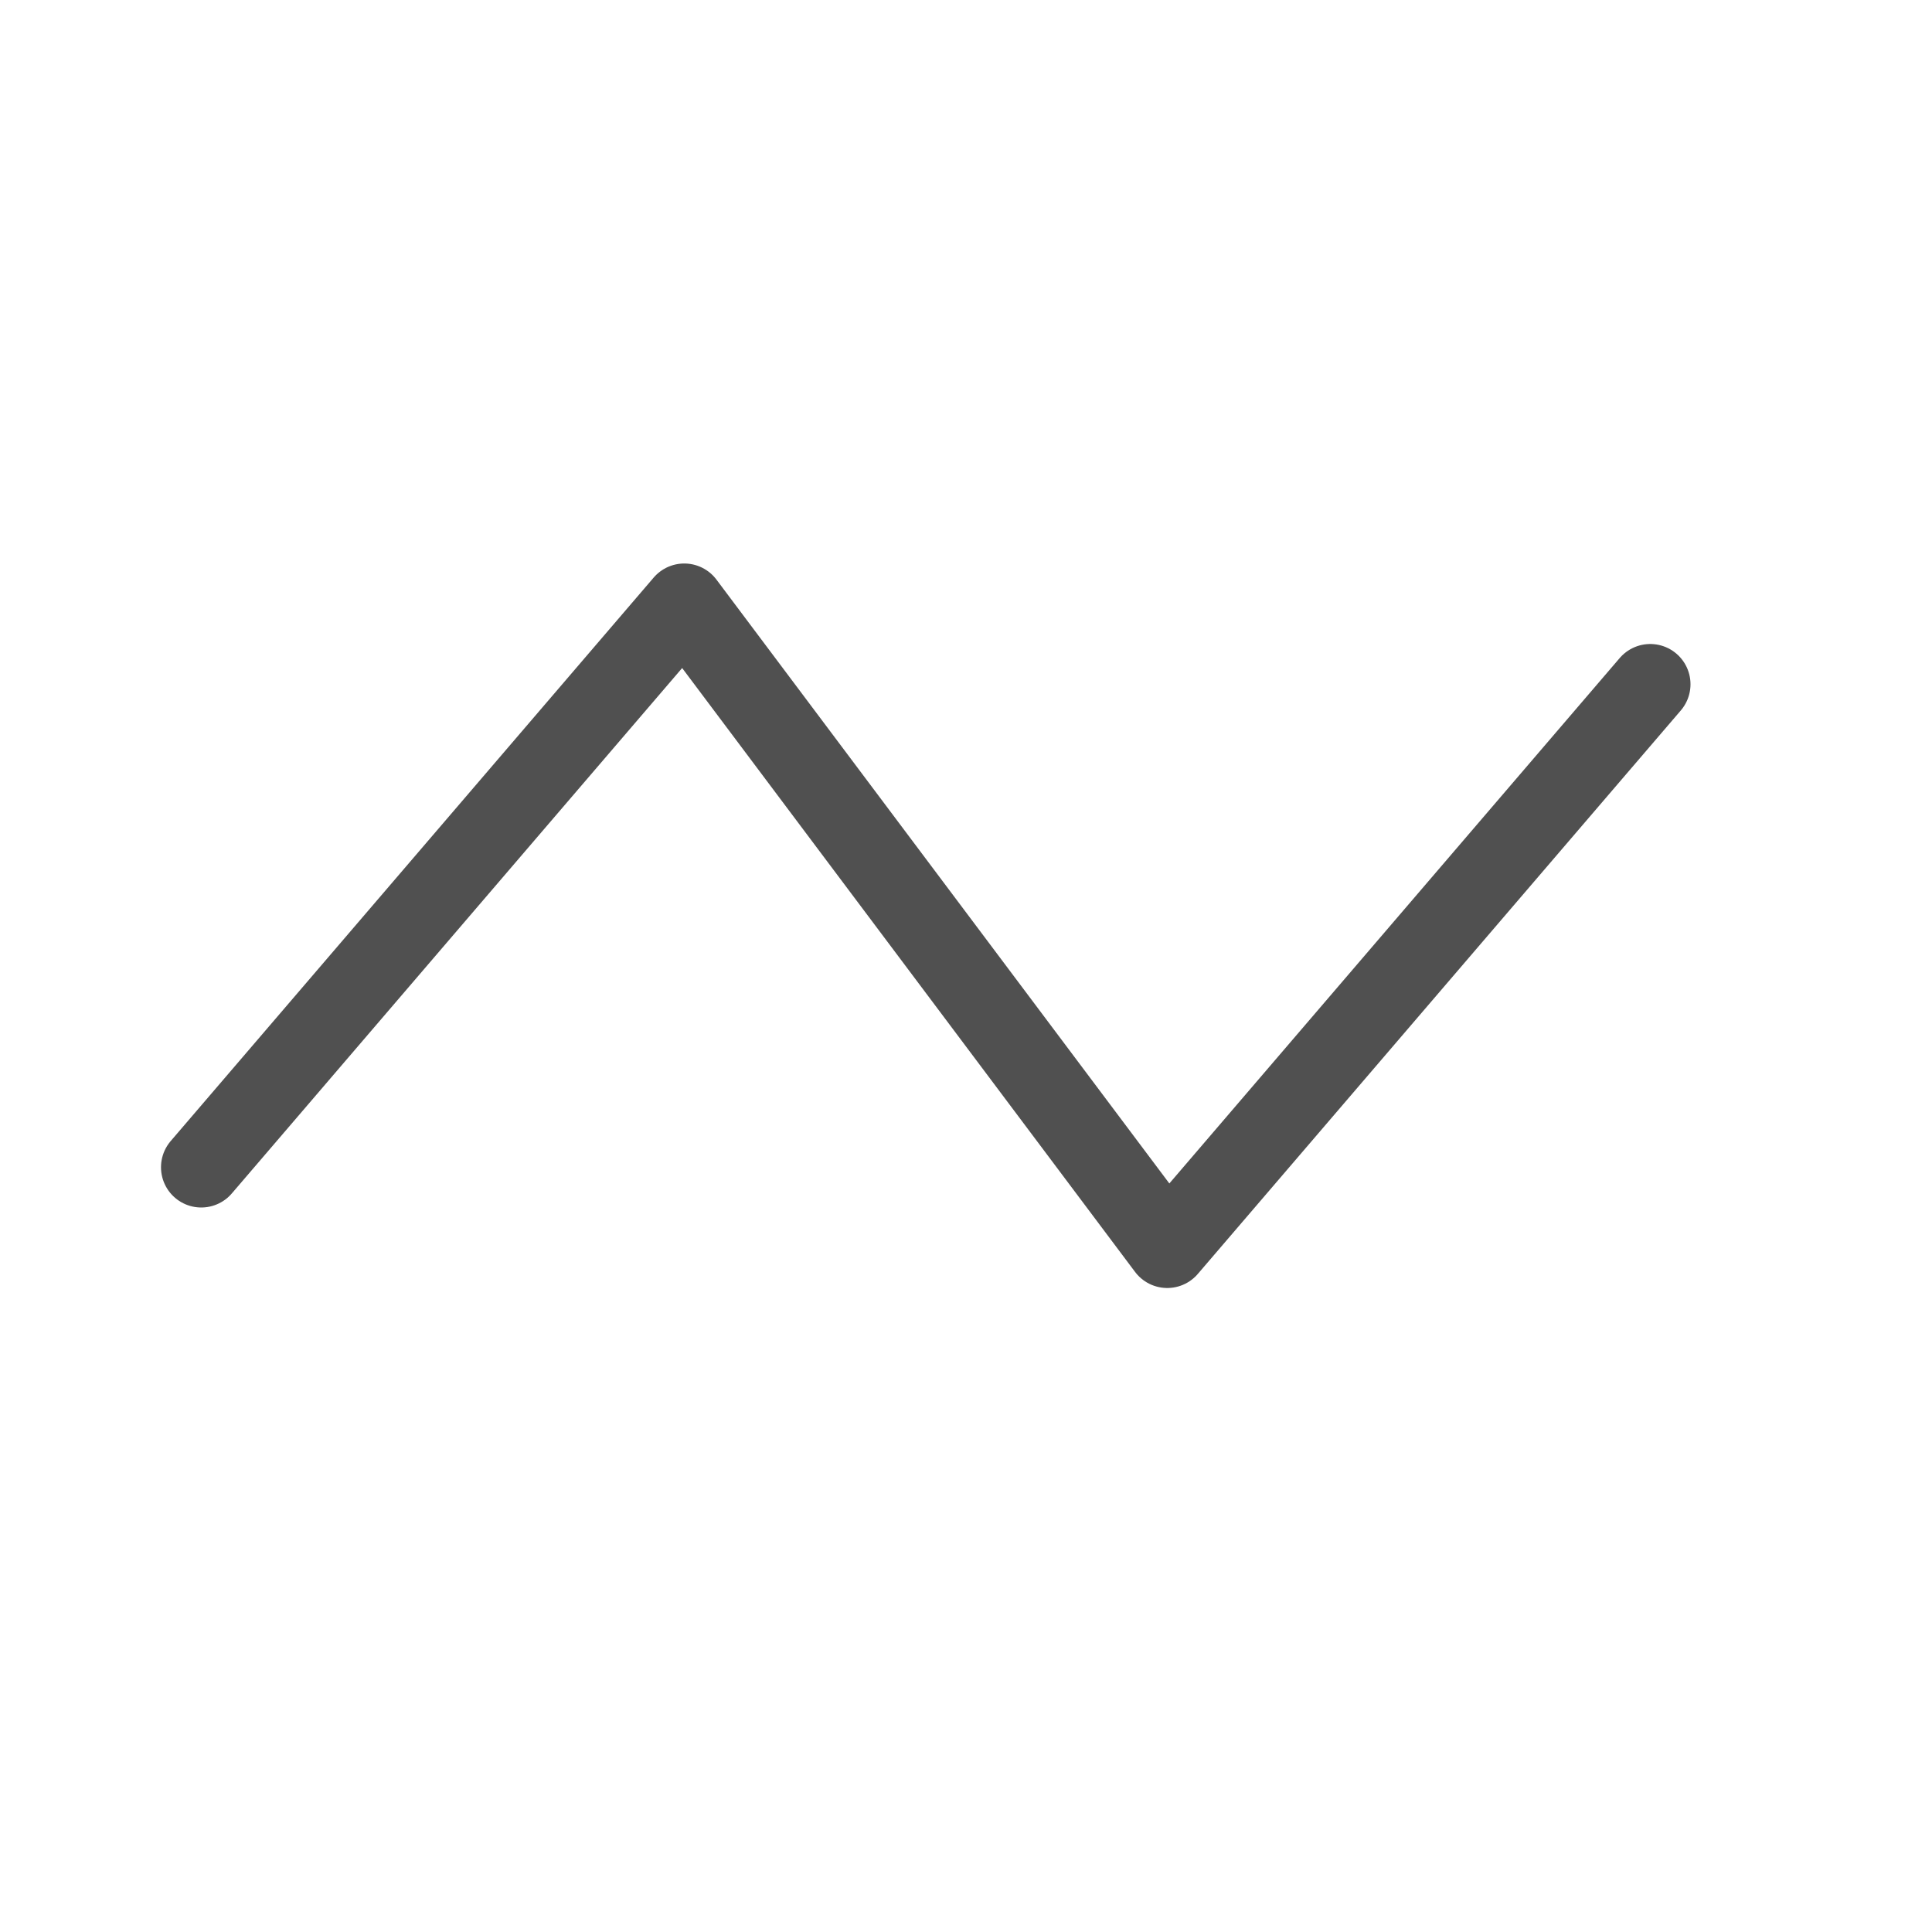 <svg width="24" height="24" viewBox="0 0 24 24" fill="none" xmlns="http://www.w3.org/2000/svg">
<path d="M2.5 14.5L8.5 7.5L14.5 15.5L20.5 8.5" stroke="#505050" stroke-linecap="round" stroke-linejoin="round"/>
</svg>
